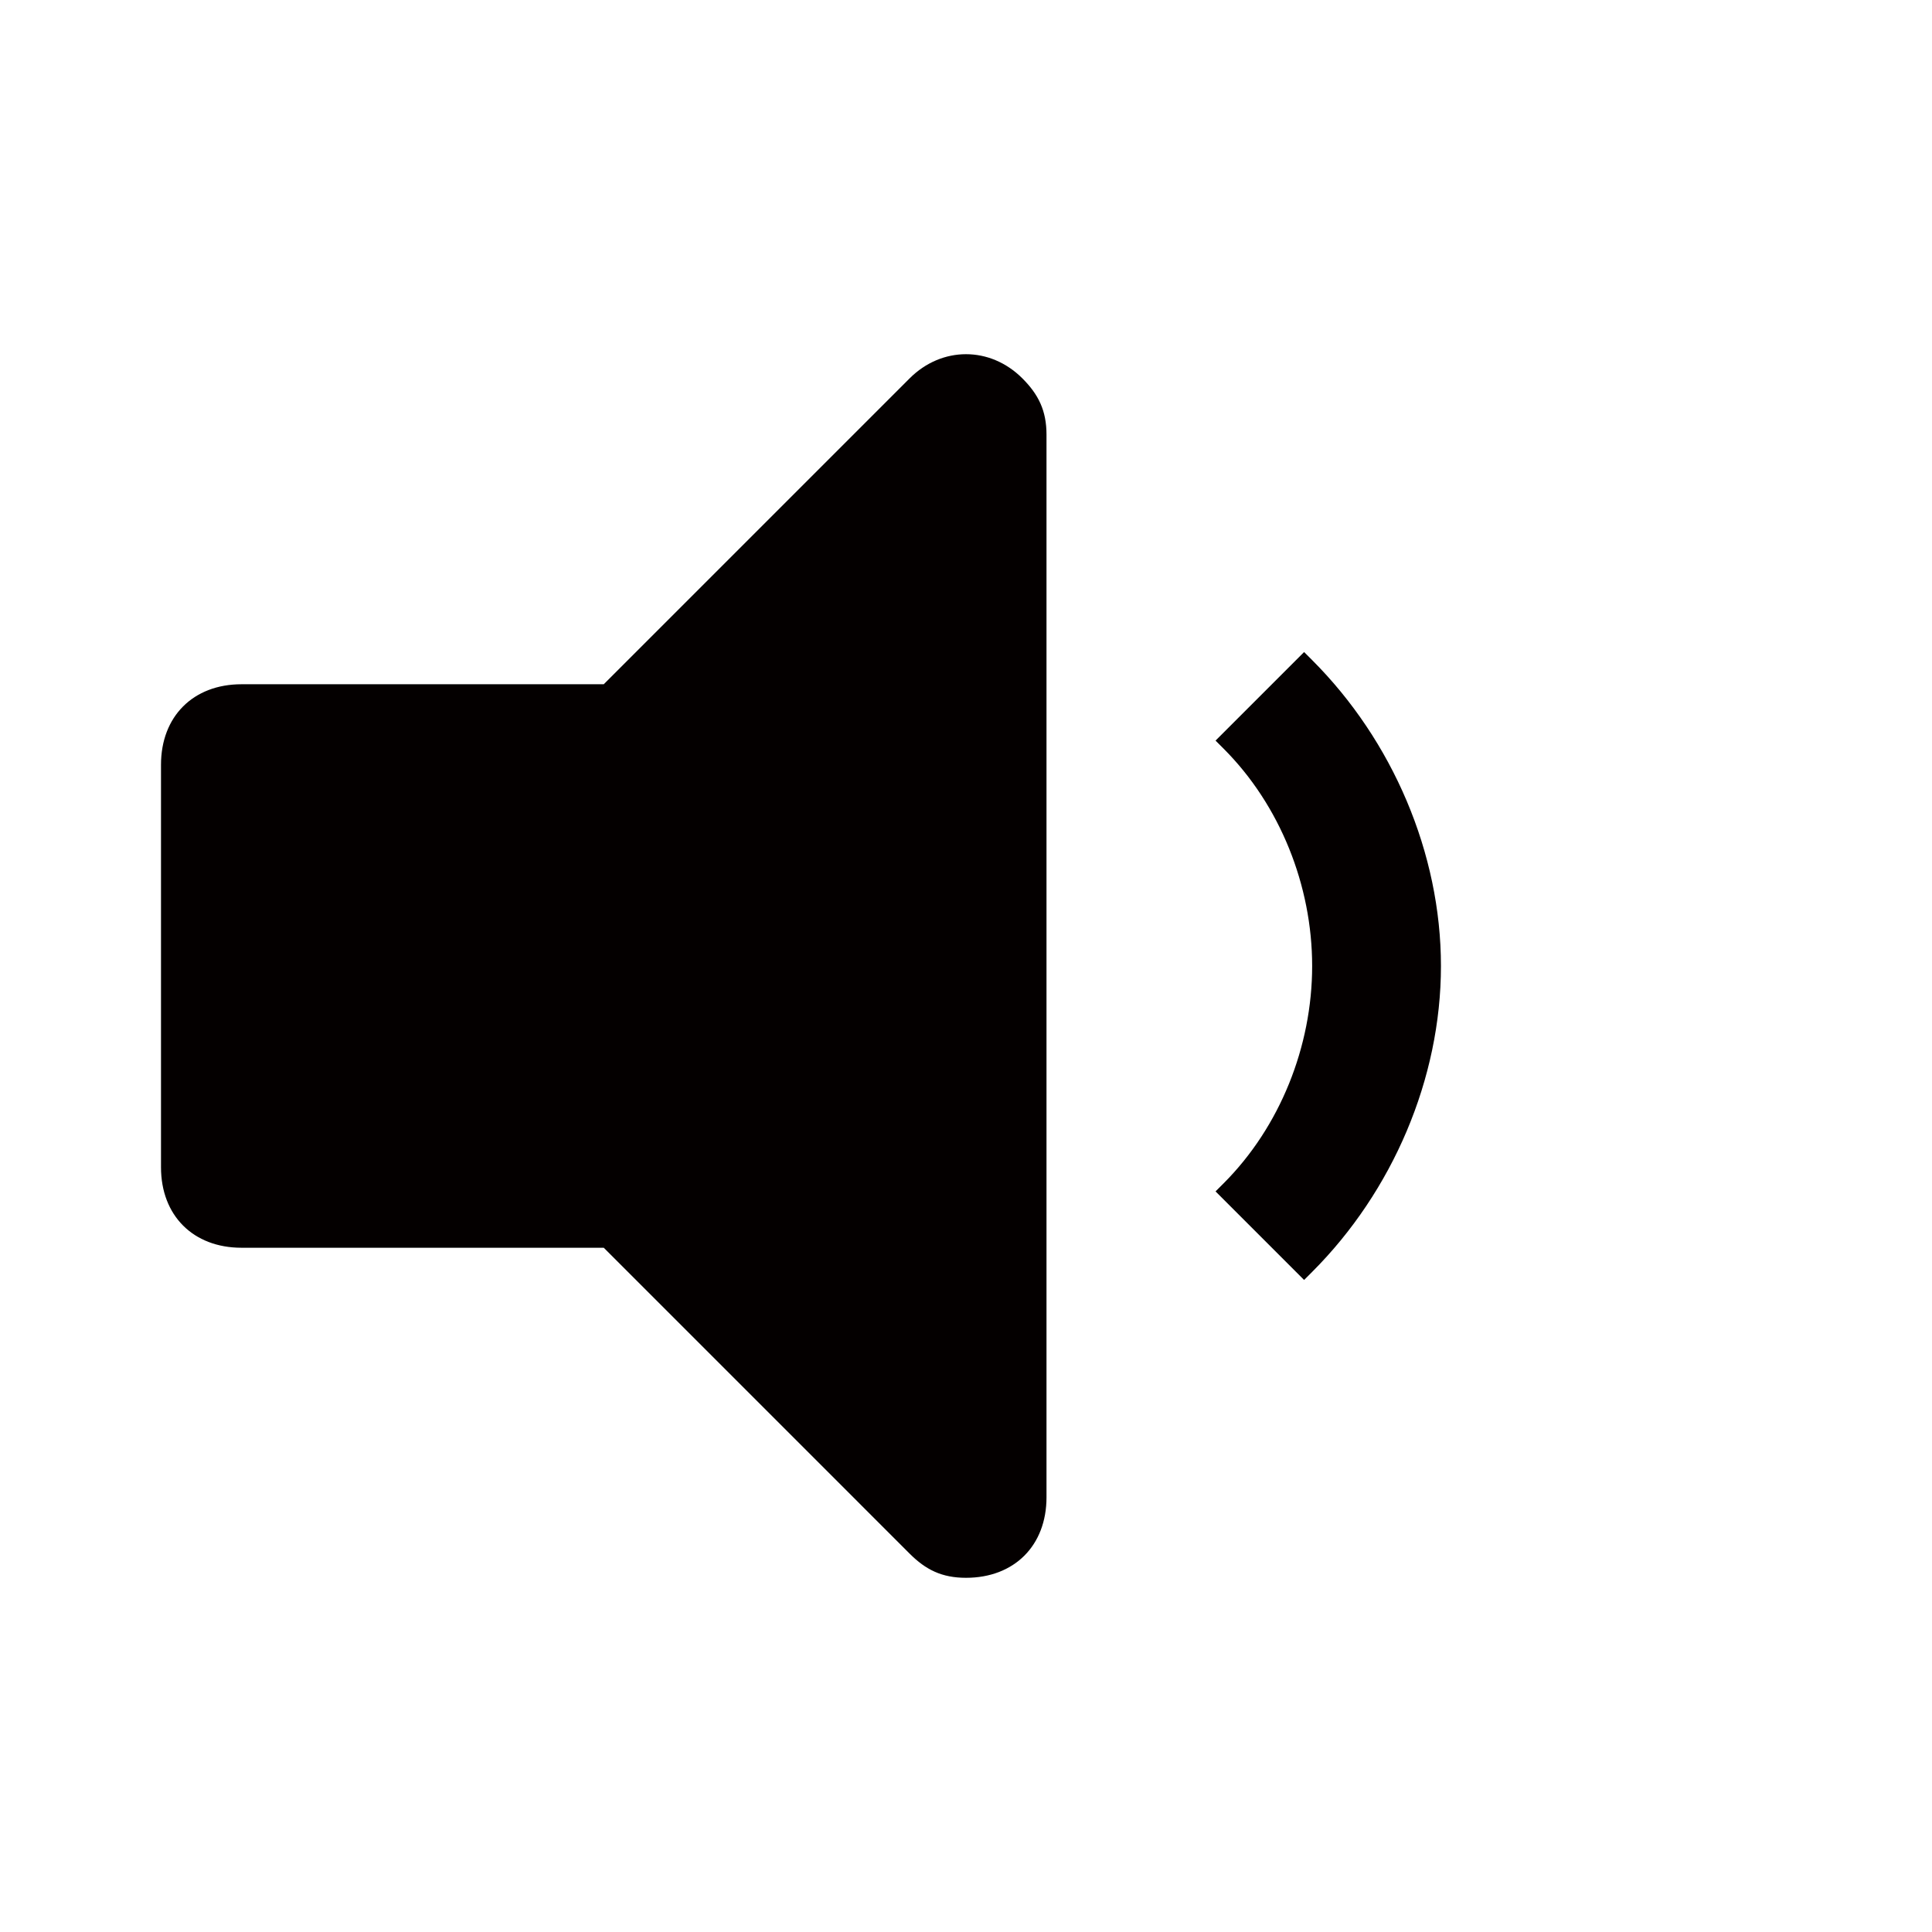 <?xml version="1.0" encoding="UTF-8"?>
<svg width="24px" height="24px" viewBox="0 0 24 24" version="1.1" xmlns="http://www.w3.org/2000/svg" xmlns:xlink="http://www.w3.org/1999/xlink">
    <!-- Generator: Sketch 52.2 (67145) - http://www.bohemiancoding.com/sketch -->
    <title>icons_filled_volume-down</title>
    <desc>Created with Sketch.</desc>
    <g id="icons_filled_volume-down" stroke="none" stroke-width="1" fill="none" fill-rule="evenodd">
        <g id="音量" transform="translate(2, 4)" fill="#040000">
            <path d="M9.3,0.7 L5.5,4.5 L1,4.5 C0.4,4.5 0,4.9 0,5.5 L0,10.5 C0,11.1 0.4,11.5 1,11.5 L5.5,11.5 L9.3,15.3 C9.5,15.5 9.7,15.6 10,15.6 C10.6,15.6 11,15.2 11,14.6 L11,1.4 C11,1.1 10.9,0.9 10.7,0.7 C10.3,0.3 9.7,0.3 9.3,0.7 Z" id="Path"></path>
            <path d="M14.2,11.9 L13.1,10.8 L13.2,10.7 C13.9,10 14.3,9 14.3,8 C14.3,7 13.9,6 13.2,5.3 L13.1,5.2 L14.2,4.1 L14.3,4.2 C15.3,5.2 15.9,6.6 15.9,8 C15.9,9.4 15.3,10.8 14.3,11.8 L14.2,11.9 Z" id="Shape" fill-rule="nonzero"></path>
        </g>
    </g>
</svg>